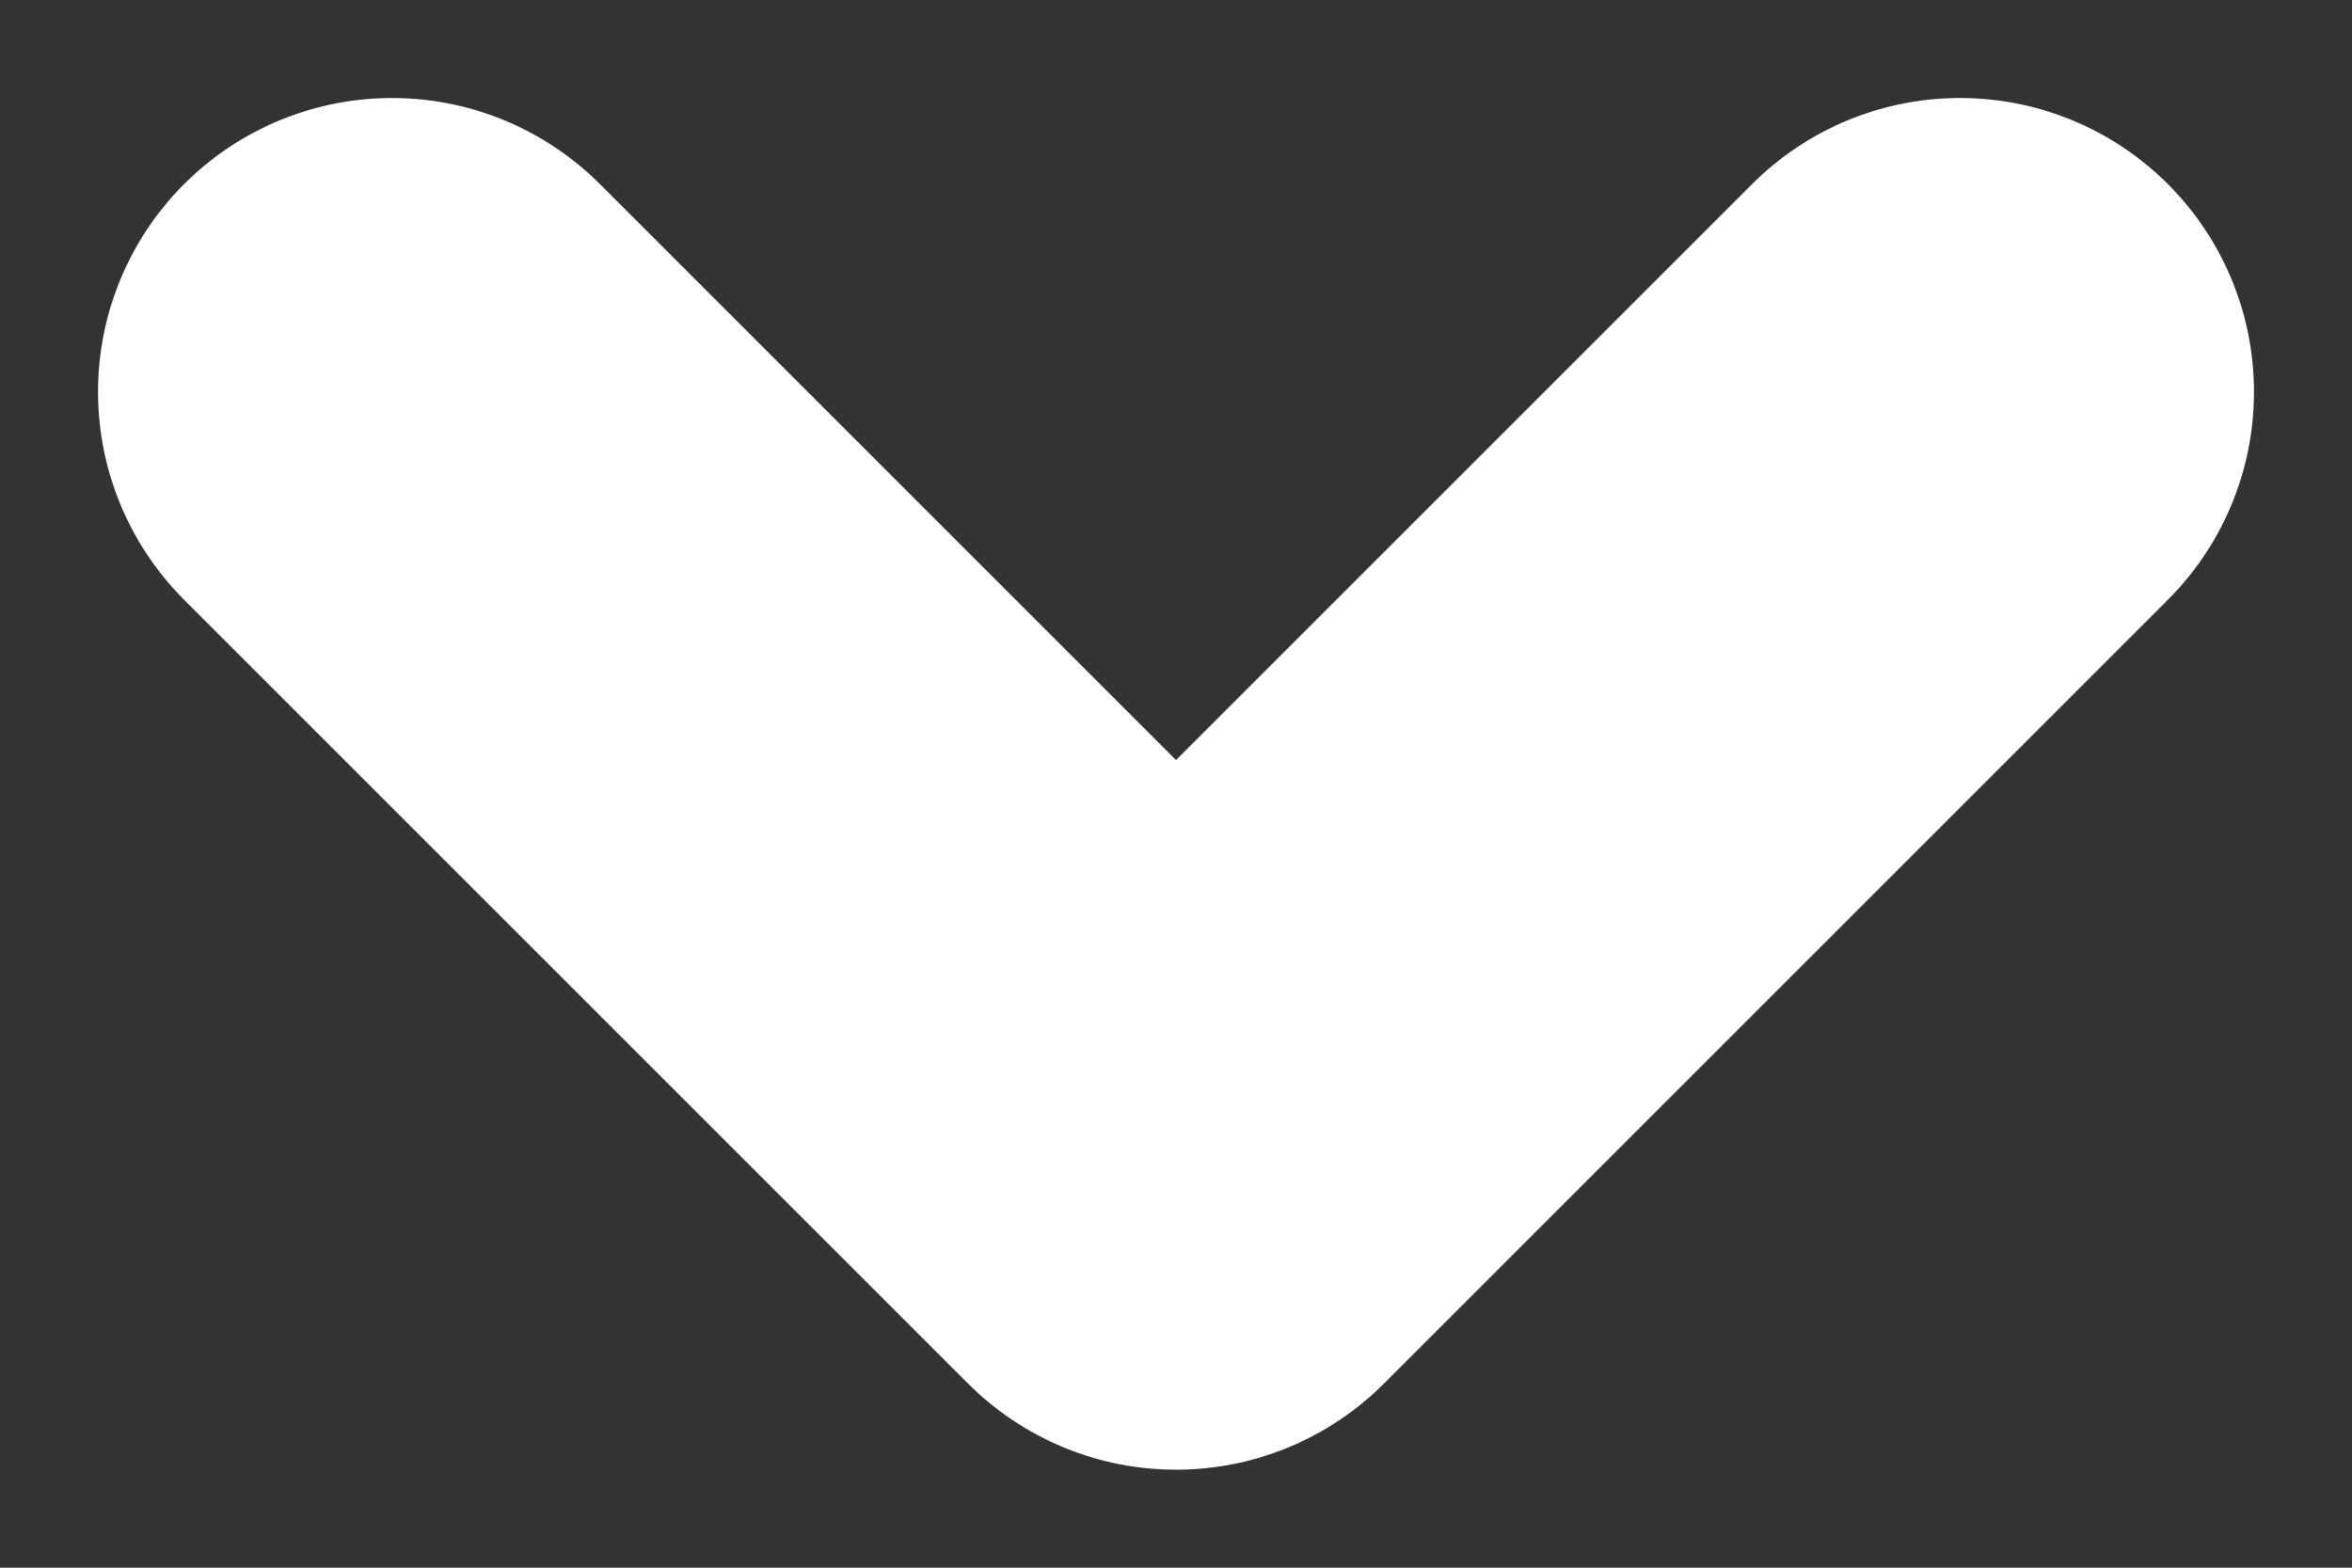 <svg width="12" height="8" viewBox="0 0 12 8" fill="none" xmlns="http://www.w3.org/2000/svg">
<rect x="0" y="0" width="12" height="8" fill="#333333" stroke="none"/>
<path d="M2 2L6 6L10 2" stroke="white" stroke-width="3" stroke-linecap="round" stroke-linejoin="round"/>
</svg>
